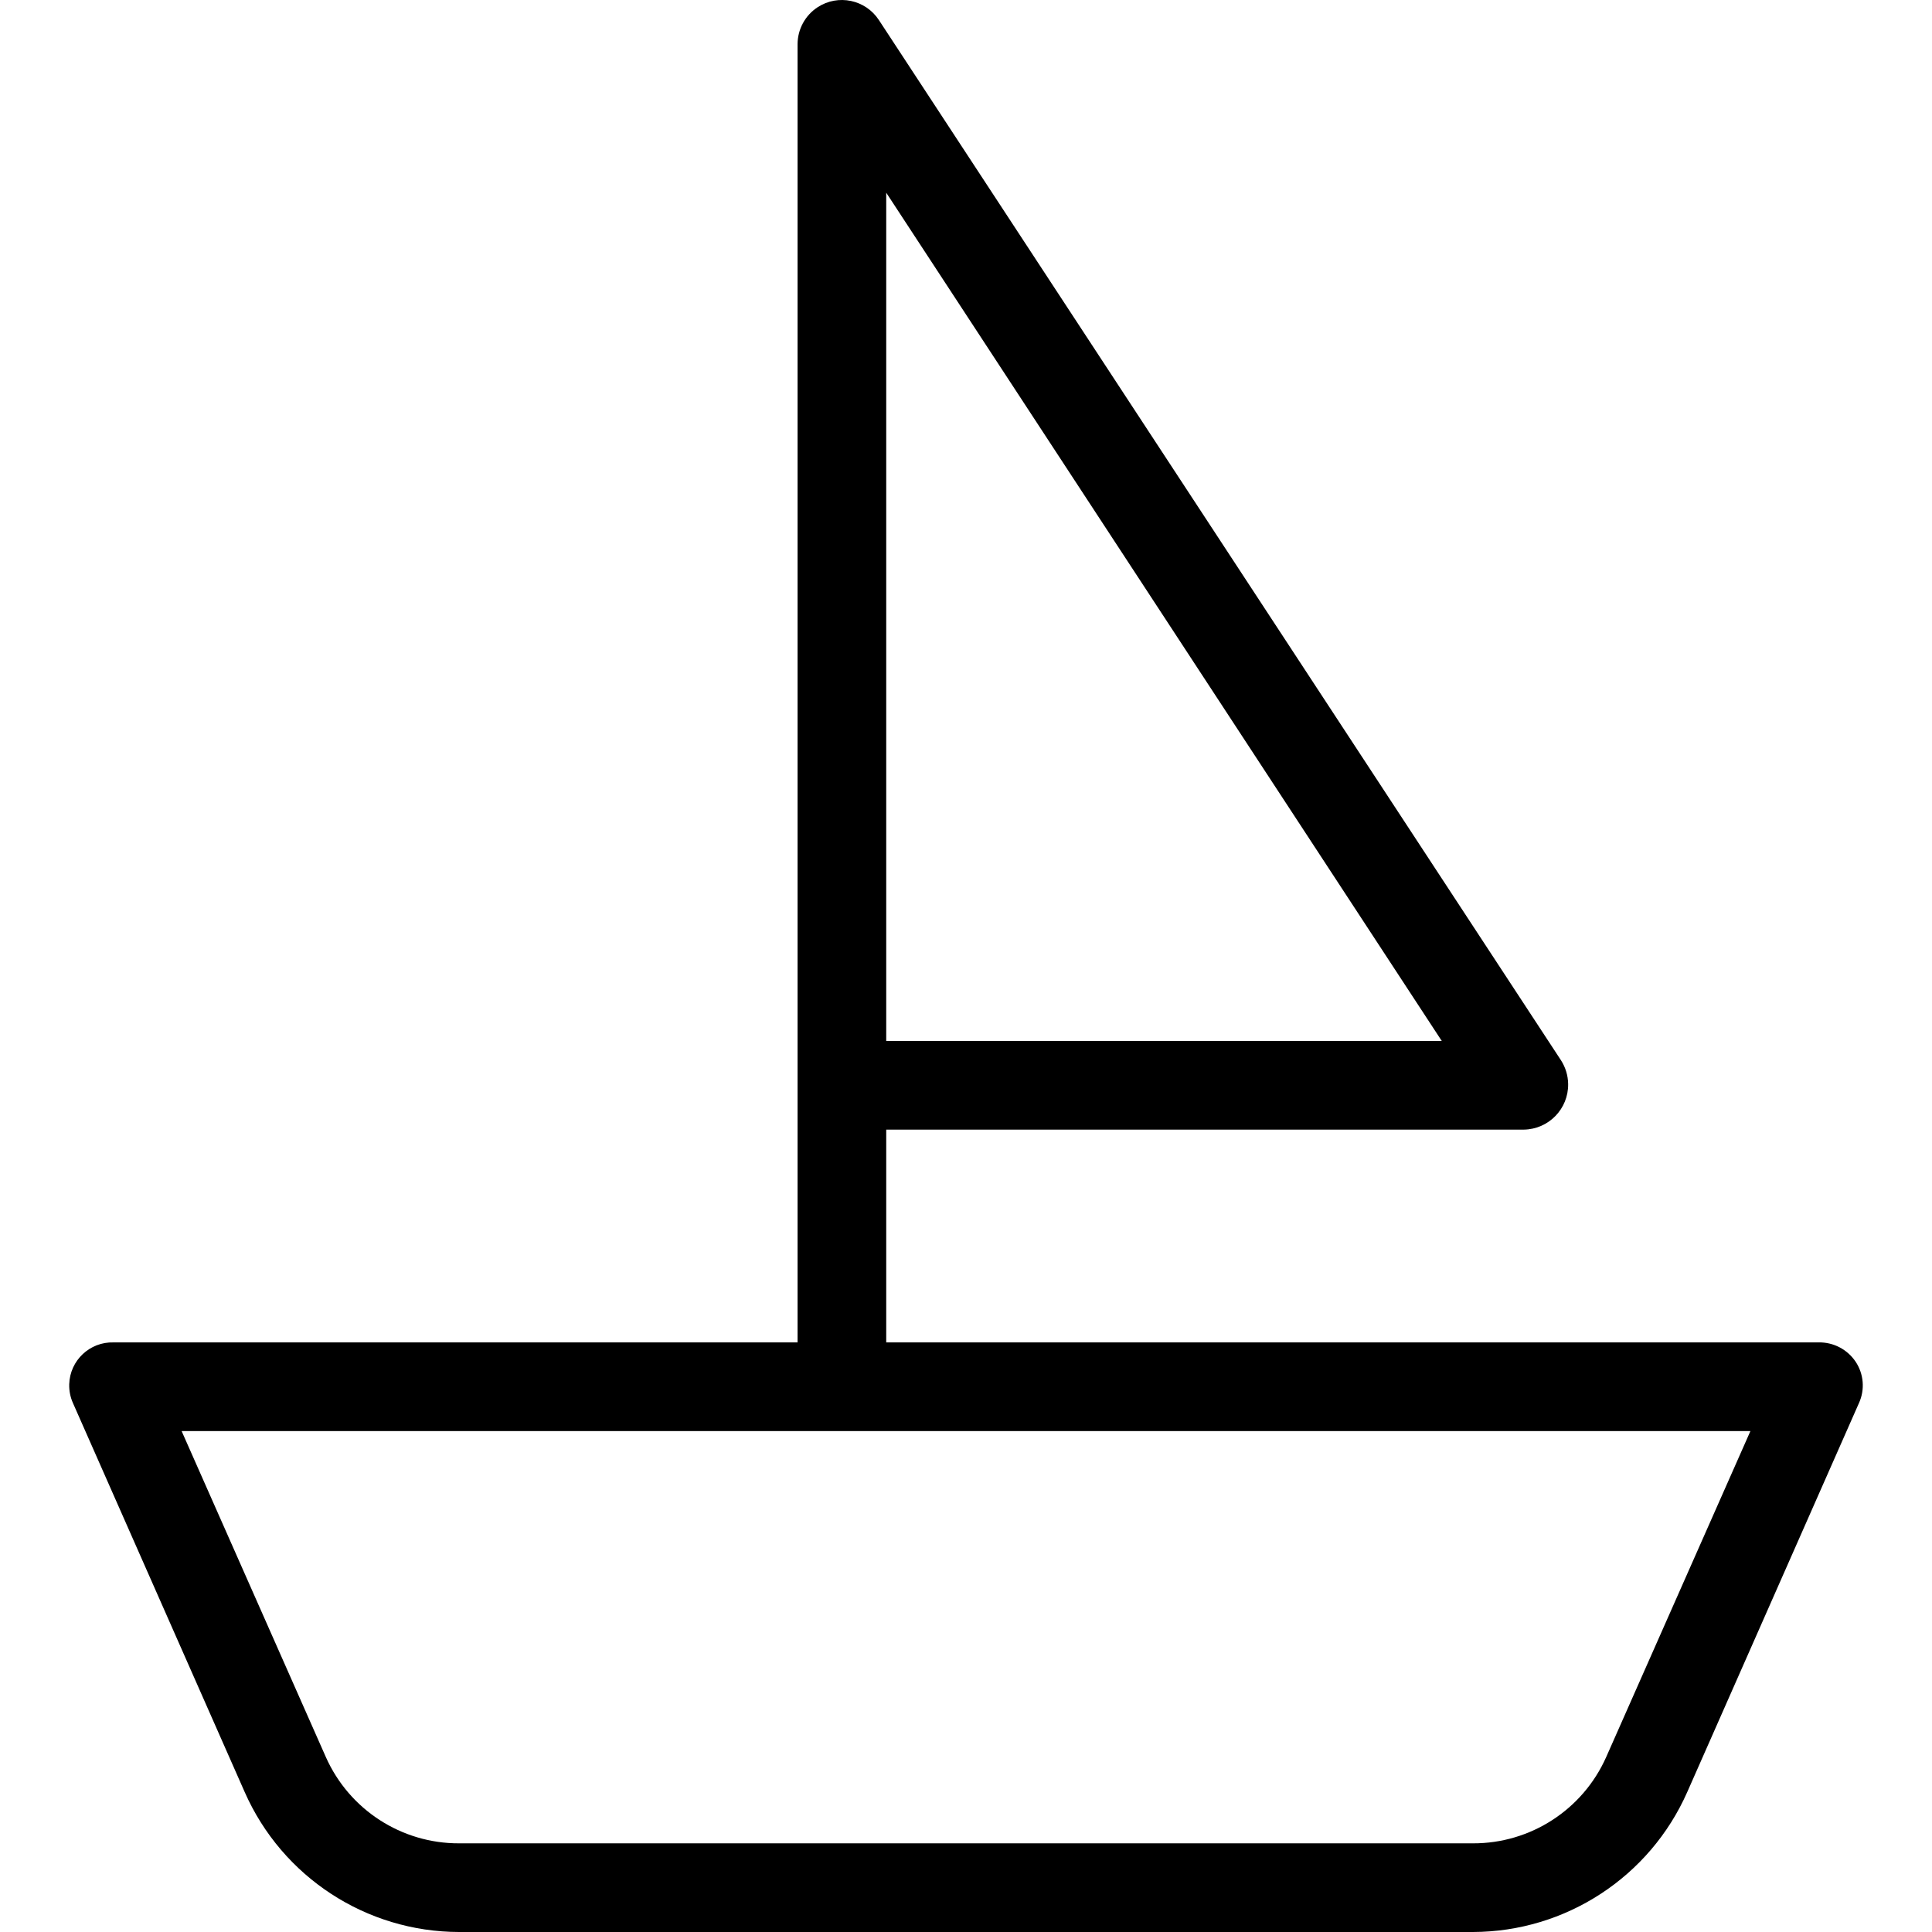 <?xml version="1.0" encoding="iso-8859-1"?>
<!-- Generator: Adobe Illustrator 19.0.0, SVG Export Plug-In . SVG Version: 6.00 Build 0)  -->
<svg version="1.1" id="Capa_1" xmlns="http://www.w3.org/2000/svg" xmlns:xlink="http://www.w3.org/1999/xlink" x="0px" y="0px"
	 viewBox="0 0 435.816 435.816" style="enable-background:new 0 0 435.816 435.816;" xml:space="preserve">
<g>
	<g>
		<path d="M418.583,307.166c-1.868-2.785-5.027-4.424-8.379-4.35v0H199.913v-48h143.833c5.603-0.084,10.077-4.694,9.993-10.296
			c-0.028-1.907-0.594-3.767-1.631-5.368L198.264,4.531c-3.014-4.619-9.202-5.921-13.821-2.906c-2.825,1.843-4.528,4.988-4.53,8.361
			v292.831H25.622c-5.366-0.16-9.846,4.061-10.006,9.428c-0.044,1.477,0.249,2.945,0.858,4.291l38.733,87.732
			c8.463,19.16,27.427,31.529,48.373,31.549h228.666c20.954-0.041,39.916-12.428,48.373-31.6l38.733-87.743
			C420.718,313.445,420.427,309.928,418.583,307.166z M199.913,43.469L325.23,234.816H199.913V43.469z M362.324,396.348
			c-5.279,11.879-17.079,19.517-30.078,19.468H103.58c-12.999,0.049-24.799-7.589-30.078-19.468L40.97,322.816h353.886
			L362.324,396.348z"/>
	</g>
</g>
<g>
</g>
<g>
</g>
<g>
</g>
<g>
</g>
<g>
</g>
<g>
</g>
<g>
</g>
<g>
</g>
<g>
</g>
<g>
</g>
<g>
</g>
<g>
</g>
<g>
</g>
<g>
</g>
<g>
</g>
</svg>
